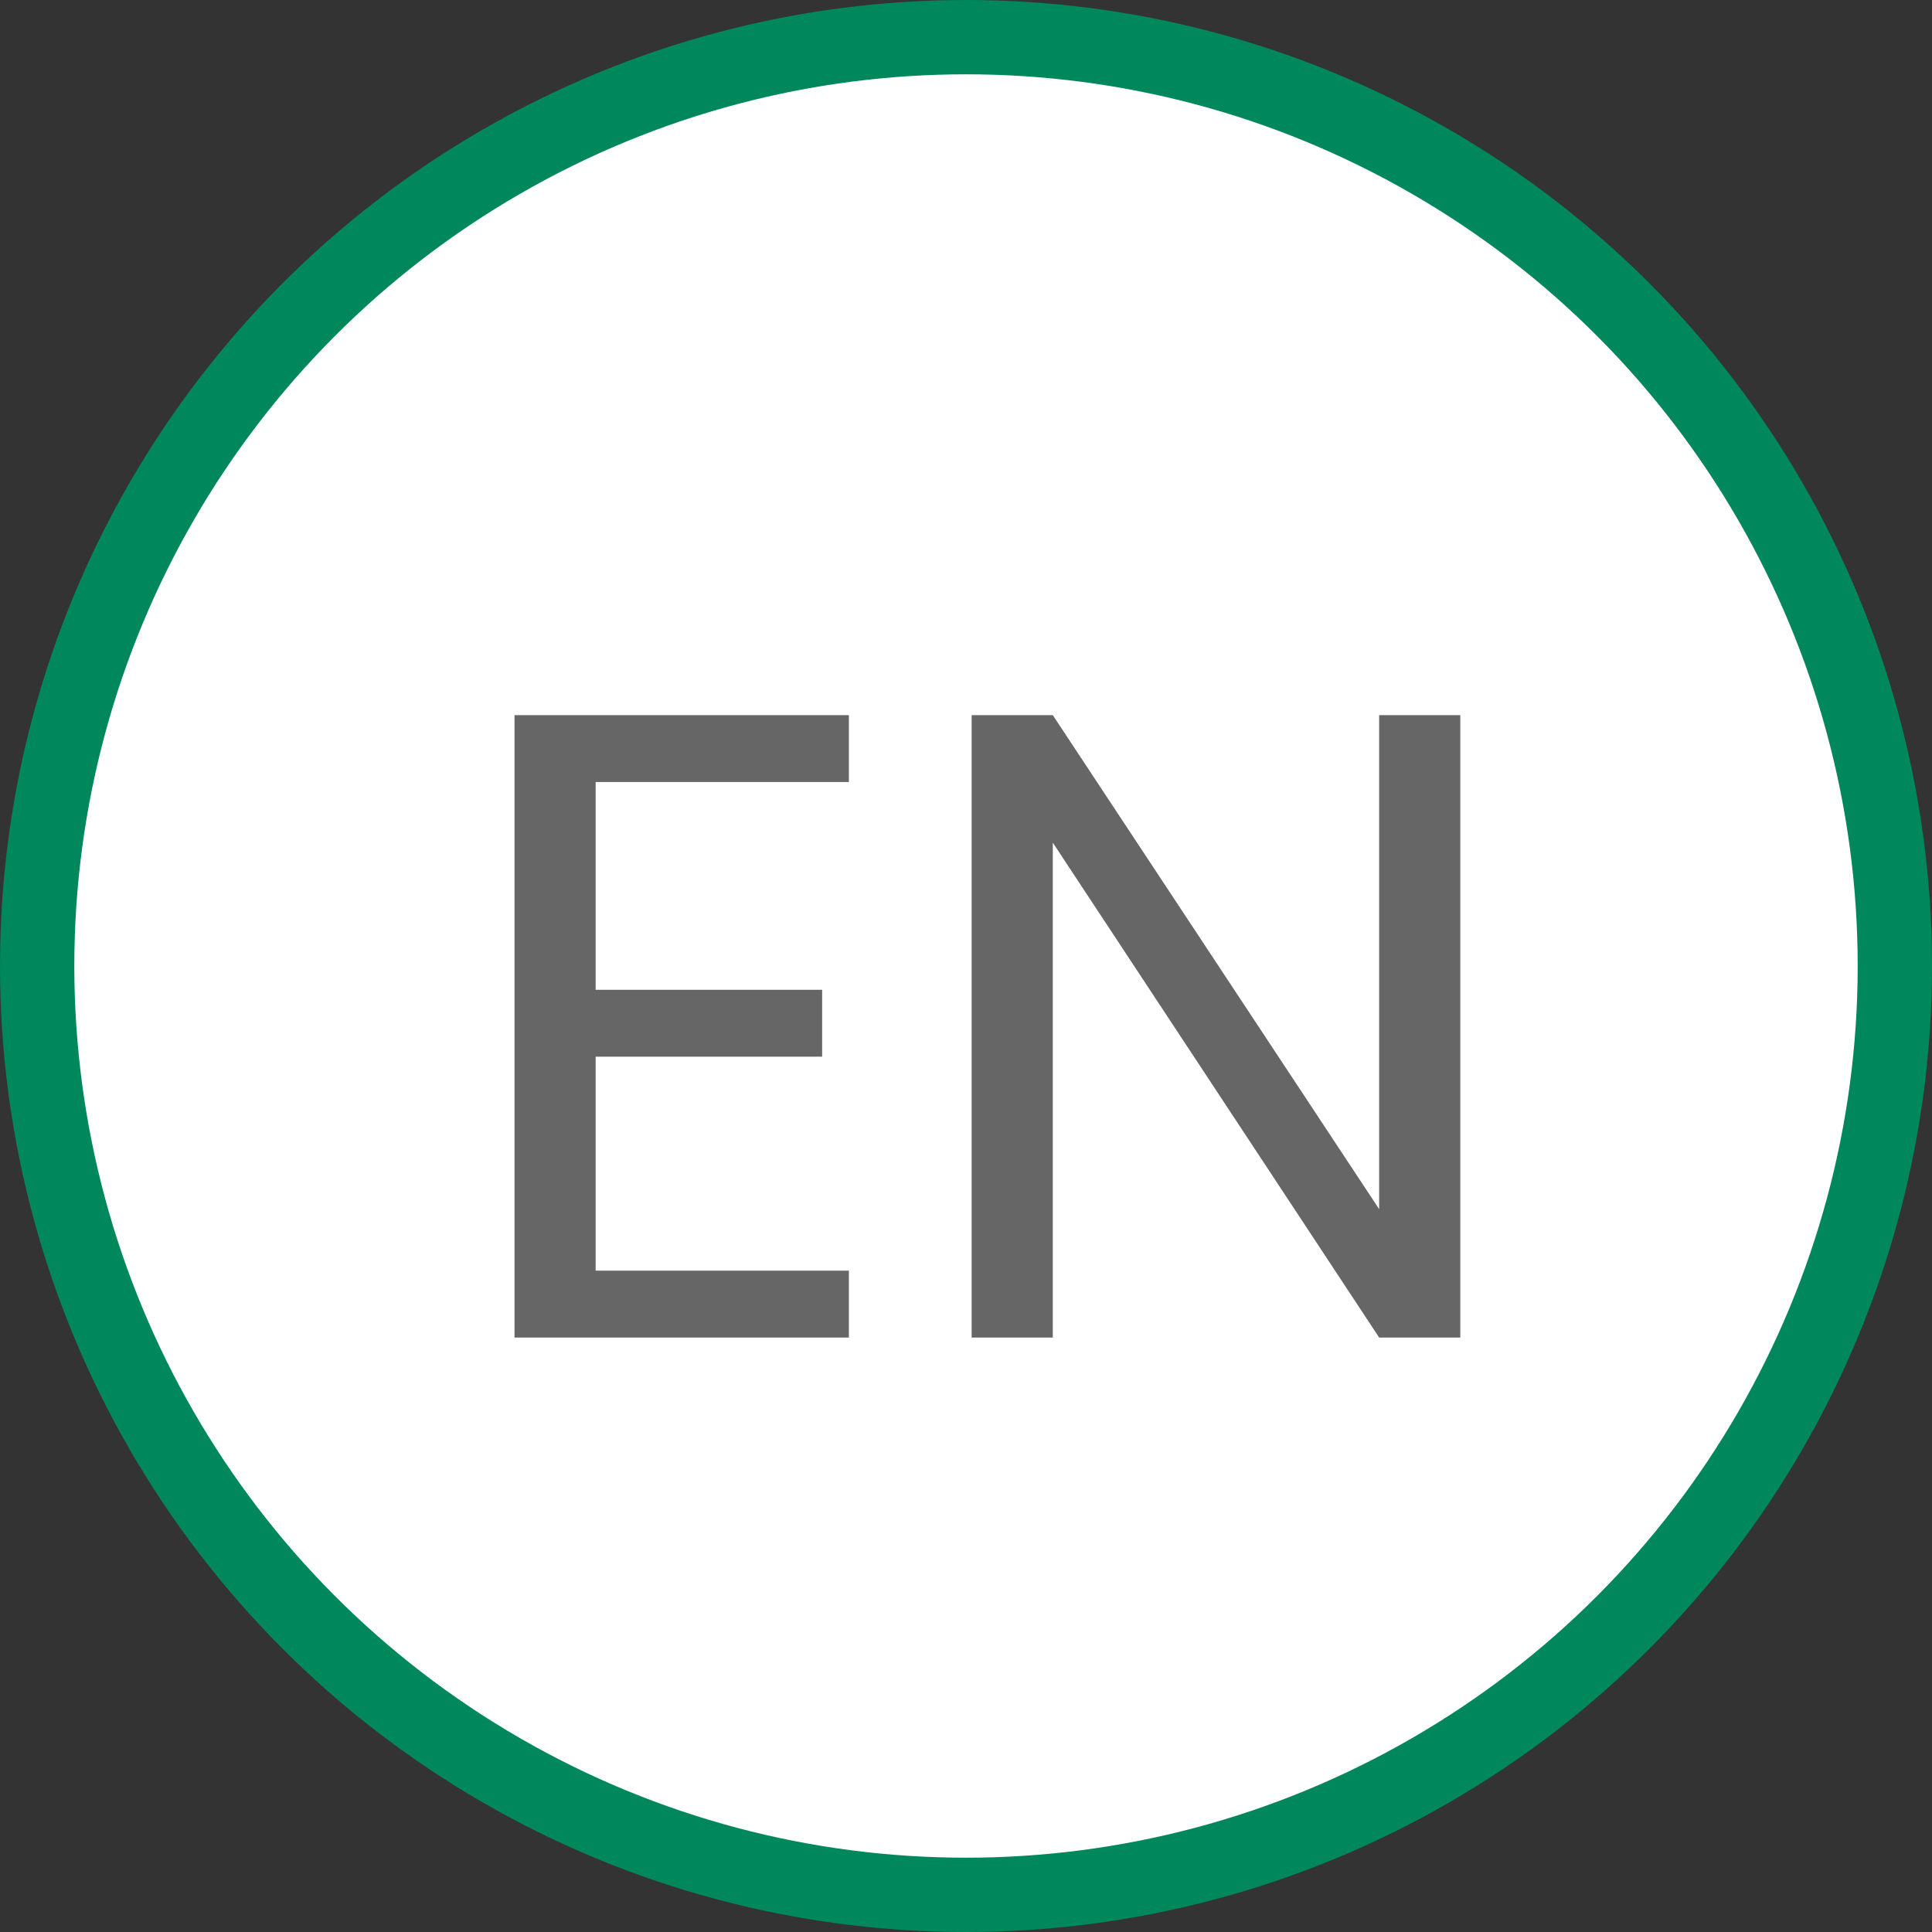 <svg width="26" height="26" viewBox="0 0 26 26" fill="none" xmlns="http://www.w3.org/2000/svg">
<rect x="0" y="0" width="26" height="26" fill="#333333" stroke="none"/>
<circle cx="13" cy="13" r="12.5" fill="#ffffff" stroke="#00875c"/>
<path d="M8.016 10.524V13.32H11.064V14.22H8.016V17.1H11.424V18H6.924V9.624H11.424V10.524H8.016ZM19.652 18H18.56L14.168 11.34V18H13.076V9.624H14.168L18.56 16.272V9.624H19.652V18Z" fill="black" fill-opacity="0.6"/>
</svg>
